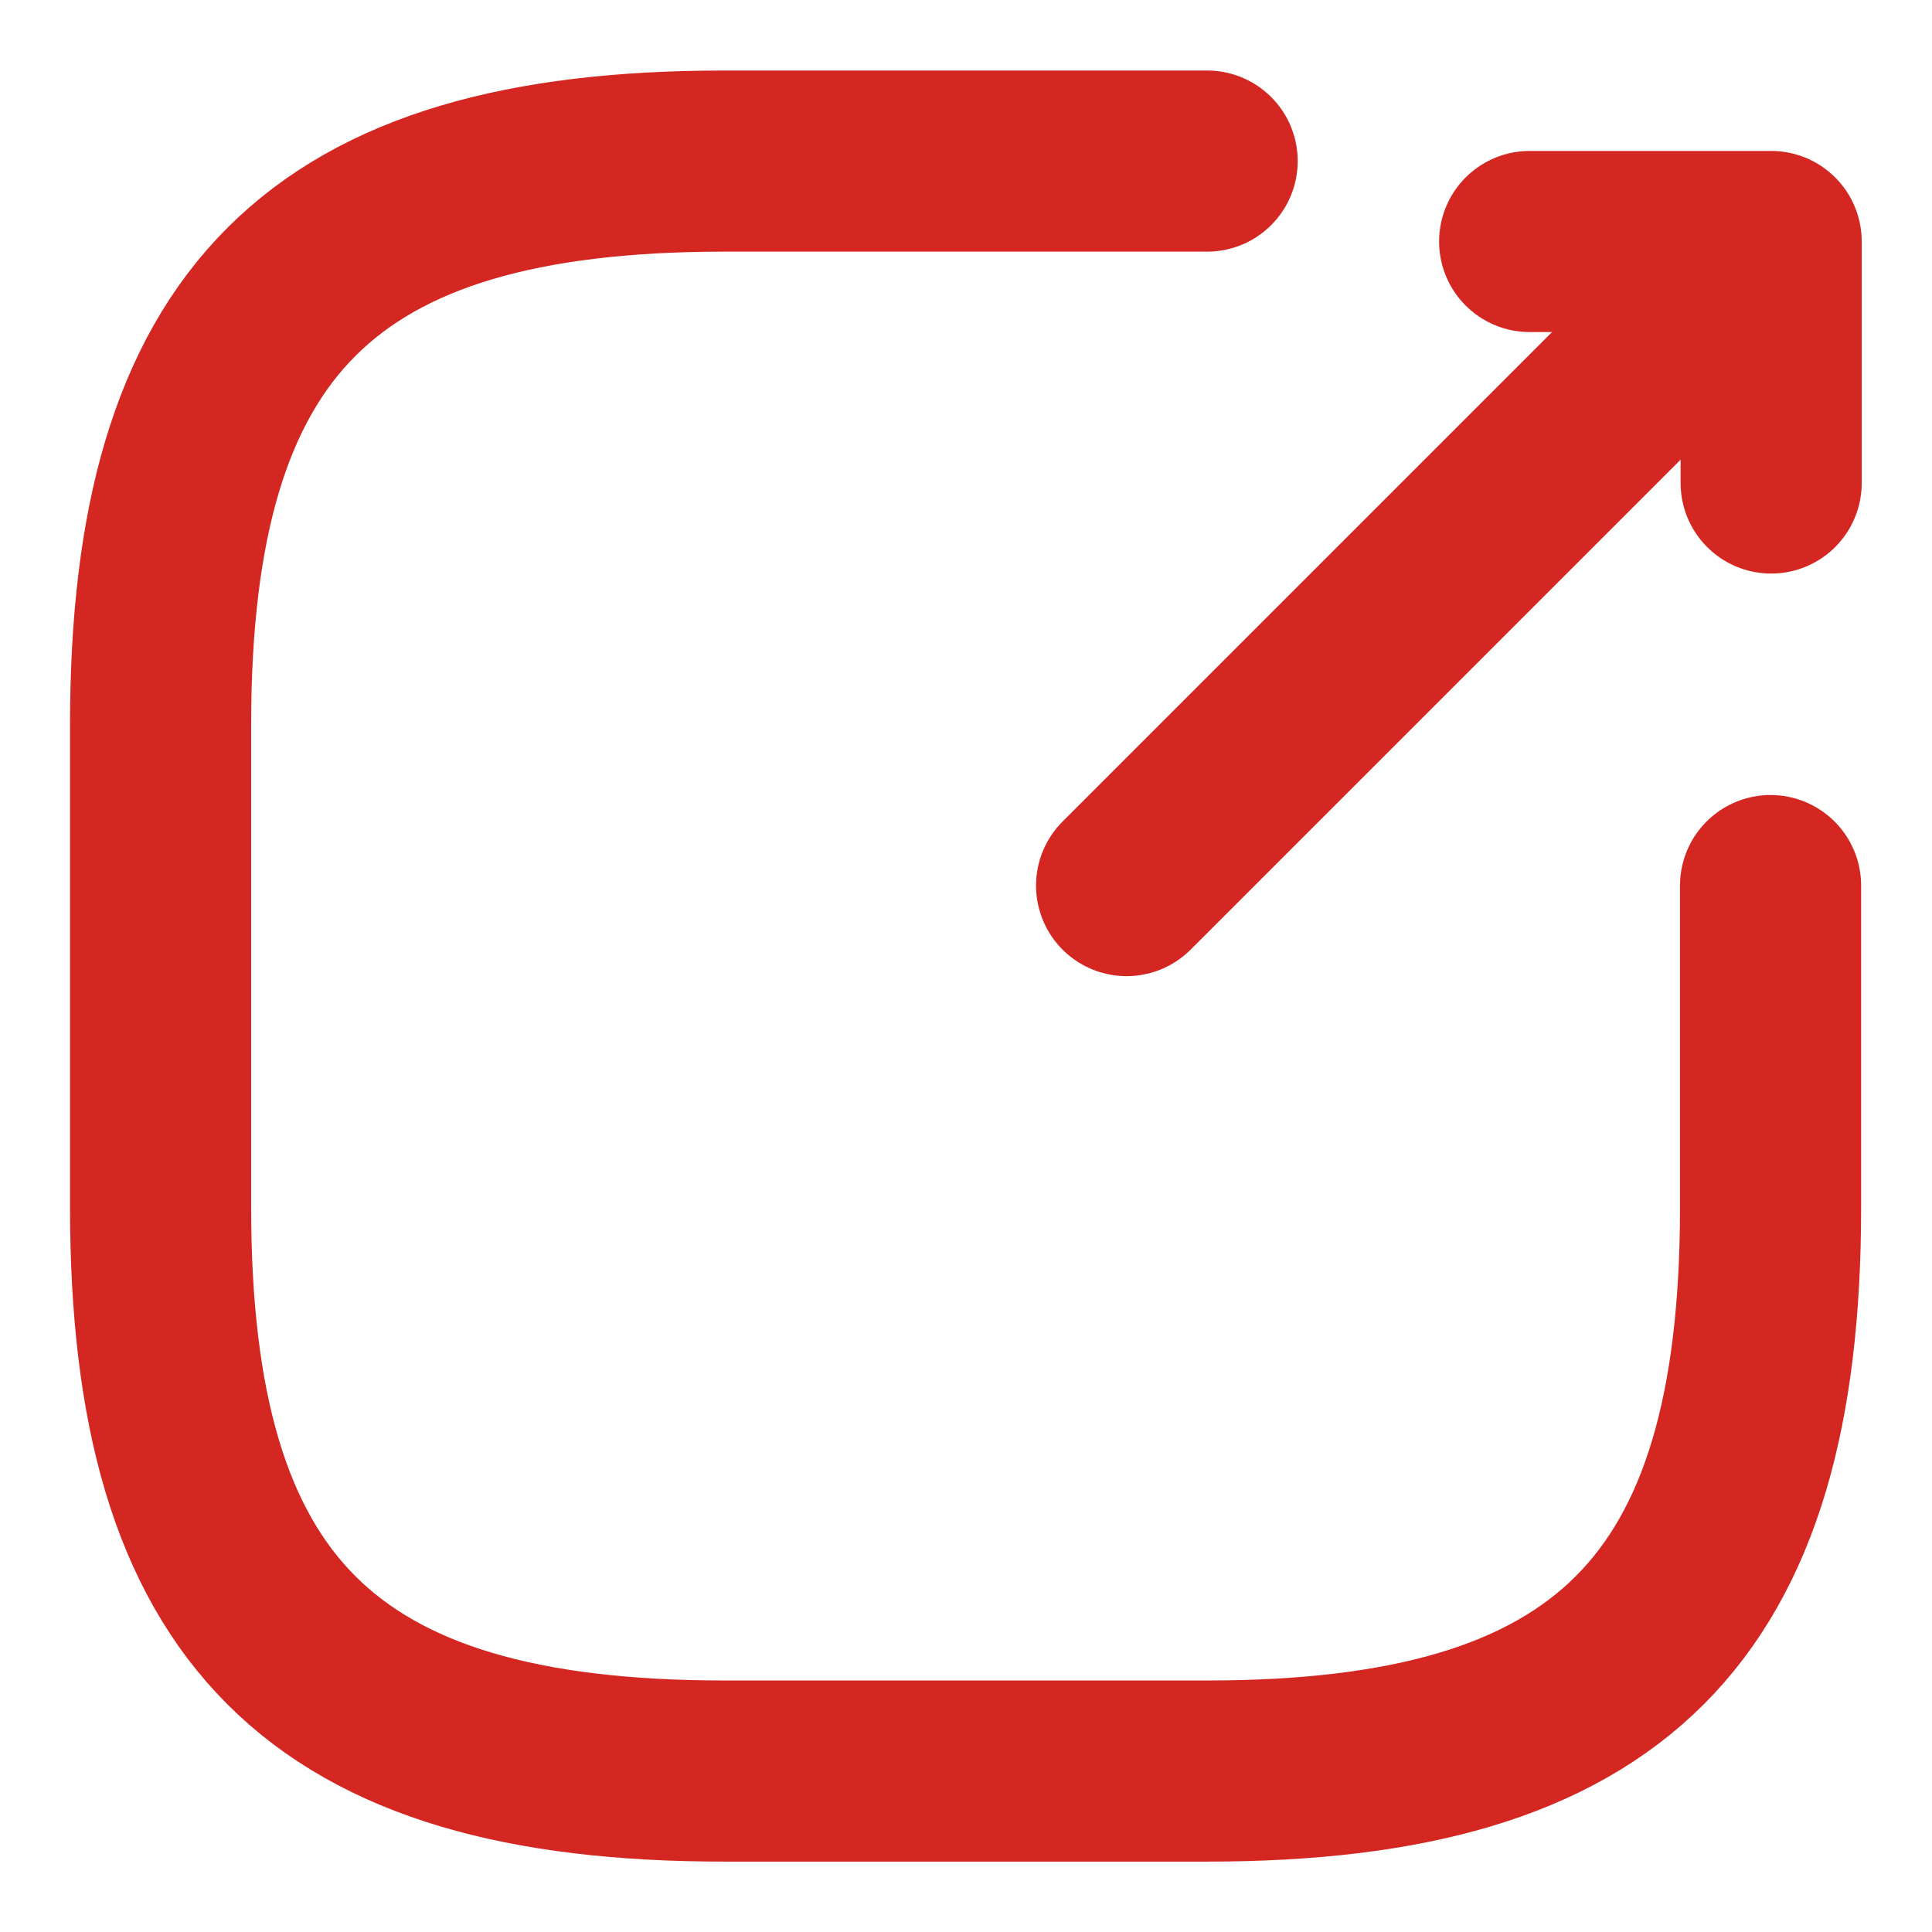 <svg width="16" height="16" viewBox="0 0 16 16" fill="none" xmlns="http://www.w3.org/2000/svg">
<path d="M9.997 1.334H5.997C2.663 1.334 1.33 2.667 1.33 6.001V10.001C1.33 13.334 2.663 14.667 5.997 14.667H9.997C13.33 14.667 14.663 13.334 14.663 10.001V7.334" stroke="#D52722" stroke-width="1.5" stroke-linecap="round" stroke-linejoin="round"/>
<path d="M12.668 2L14.668 2L14.668 4" stroke="#D52722" stroke-width="1.5" stroke-miterlimit="10" stroke-linecap="round" stroke-linejoin="round"/>
<path d="M9.33 7.334L14.637 2.027" stroke="#D52722" stroke-width="1.5" stroke-miterlimit="10" stroke-linecap="round" stroke-linejoin="round"/>
</svg>
